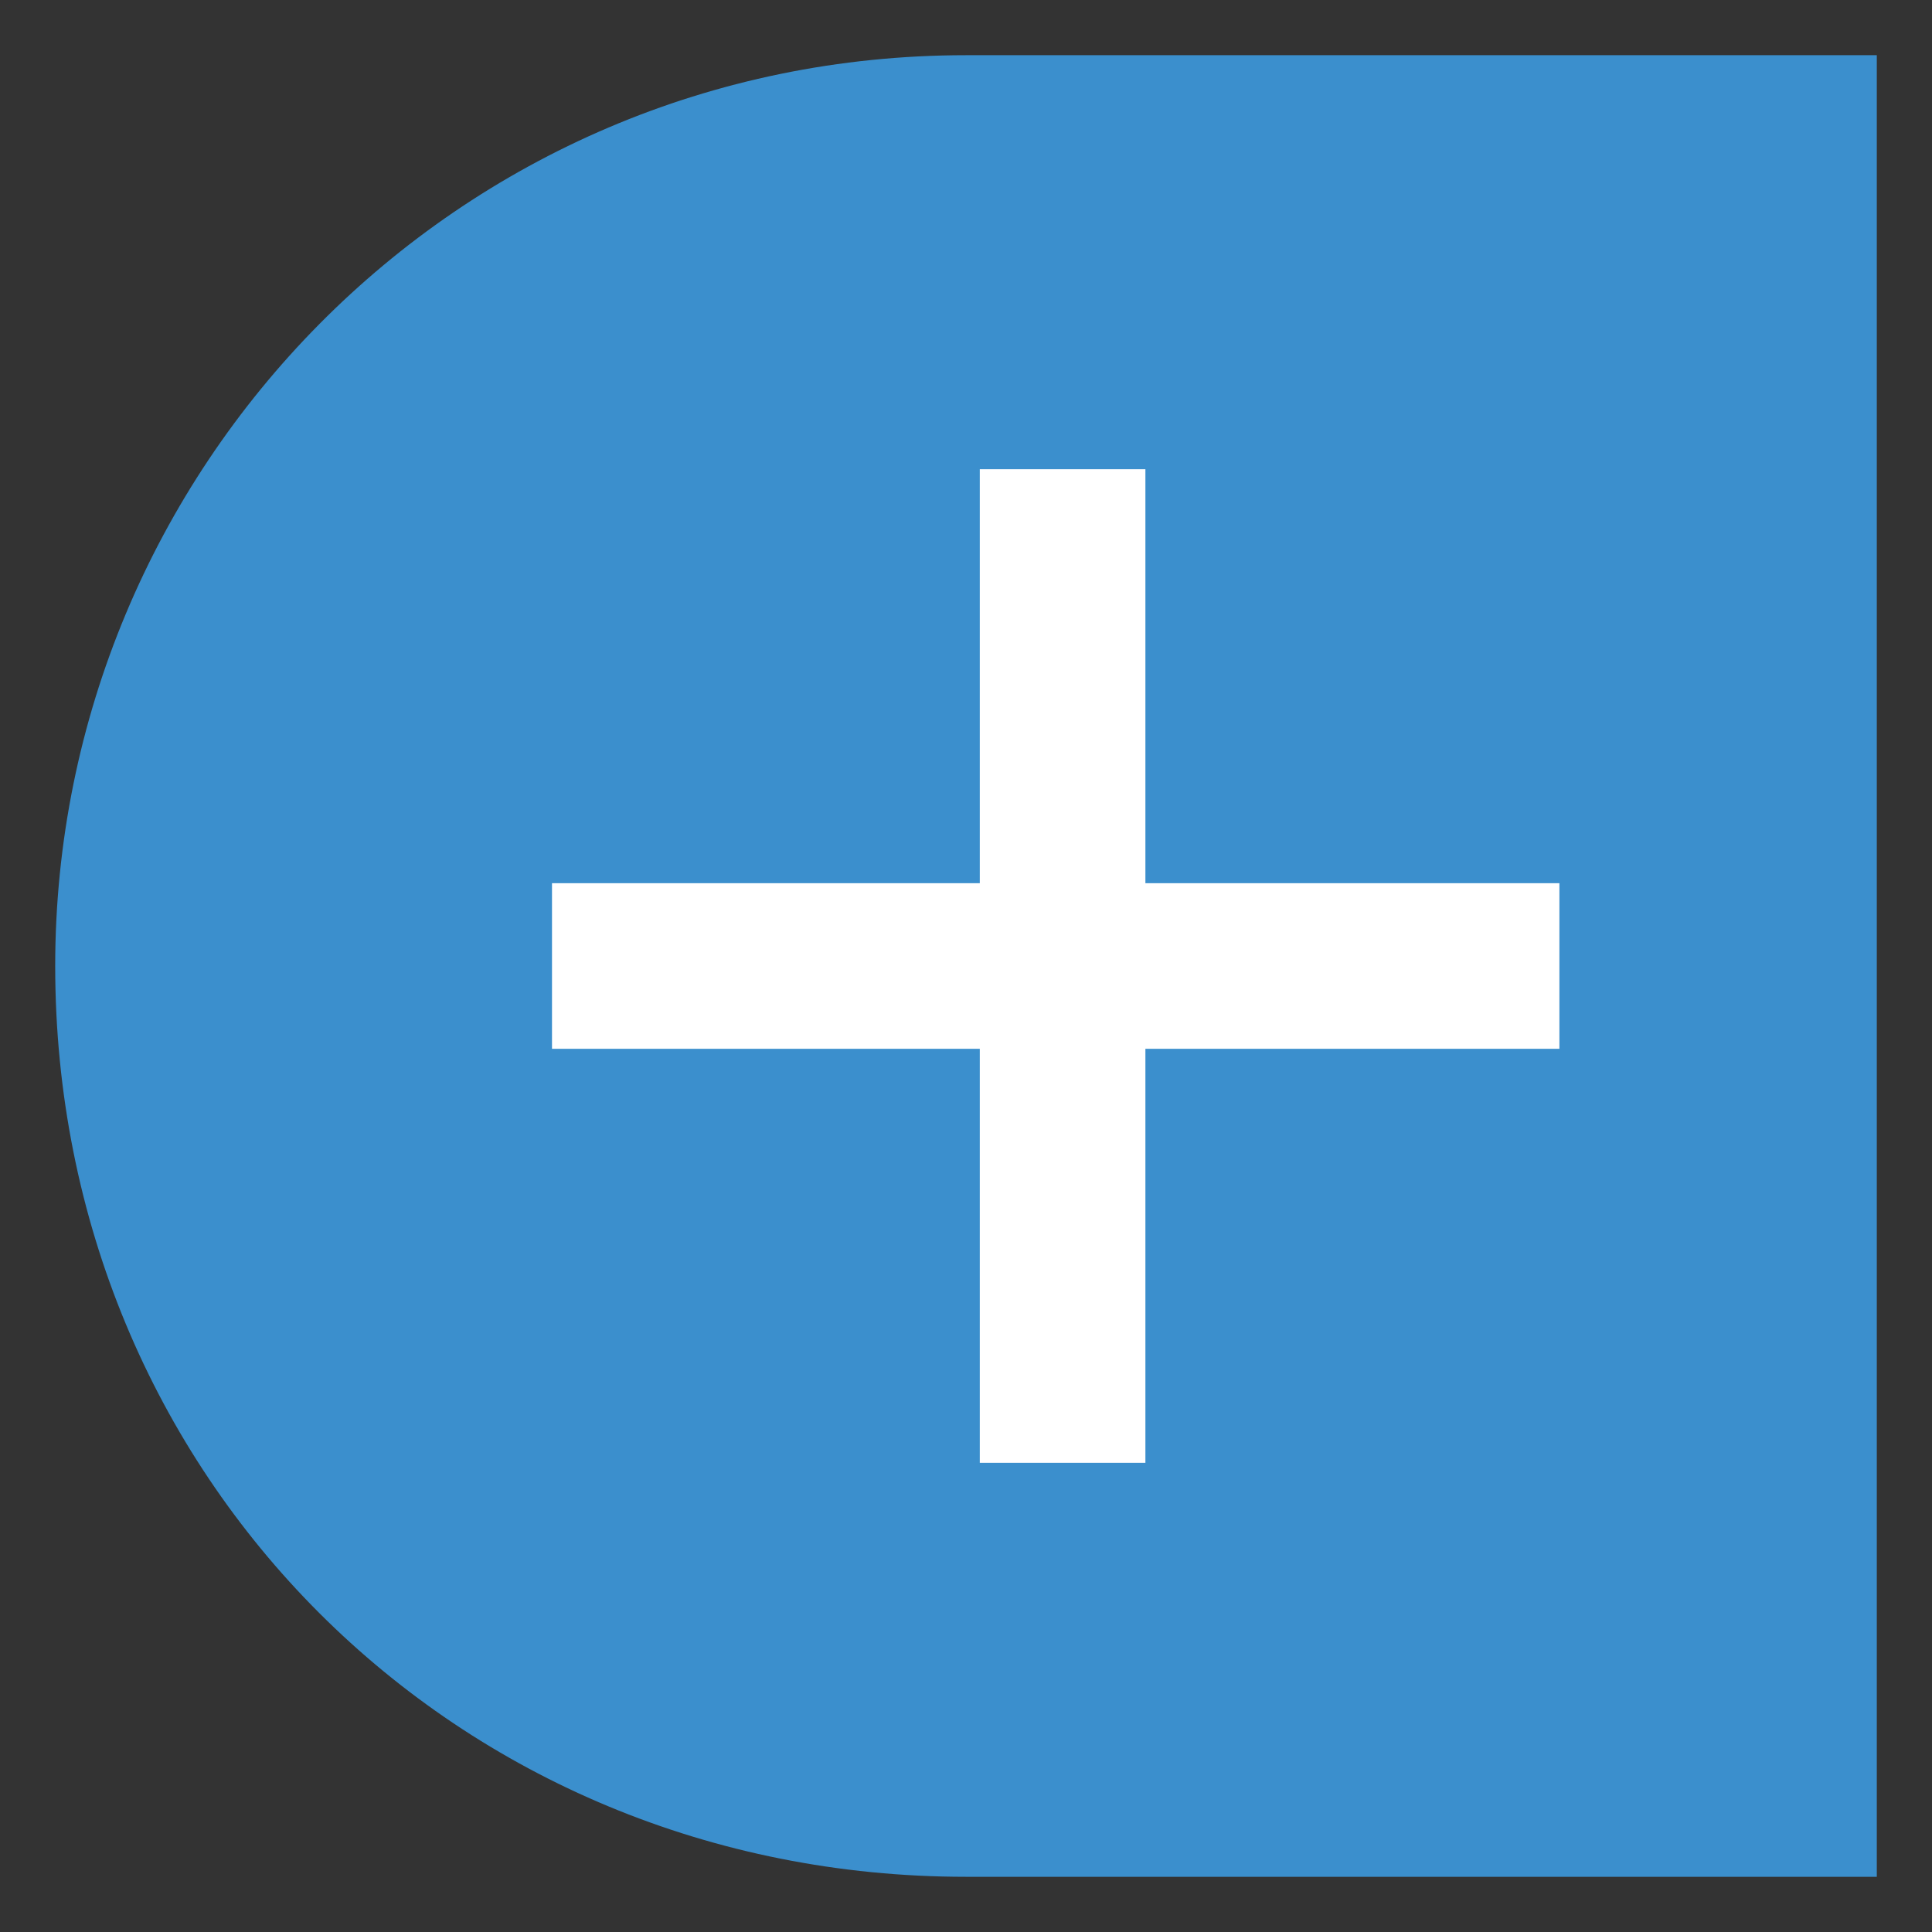 <?xml version="1.0" encoding="utf-8"?>
<!-- Generator: Adobe Illustrator 18.1.0, SVG Export Plug-In . SVG Version: 6.00 Build 0)  -->
<svg version="1.1" id="Layer_1" xmlns="http://www.w3.org/2000/svg" xmlns:xlink="http://www.w3.org/1999/xlink" x="0px" y="0px"
	 width="14px" height="14px" viewBox="0 0 14 14" enable-background="new 0 0 14 14" xml:space="preserve">
<rect x="0" y="0" width="14" height="14" fill="#333333" stroke="none"/>
<g>
	<path fill="#3B8FCD" d="M7,13.6h6.6V0.4H7c-3.7,0-6.6,3-6.6,6.6v0C0.4,10.7,3.3,13.6,7,13.6z"/>
	<polygon fill="#FFFFFF" points="11.3,6.4 8.3,6.4 8.3,3.4 7.1,3.4 7.1,6.4 4,6.4 4,7.6 7.1,7.6 7.1,10.6 8.3,10.6 8.3,7.6 
		11.3,7.6 	"/>
</g>
</svg>
